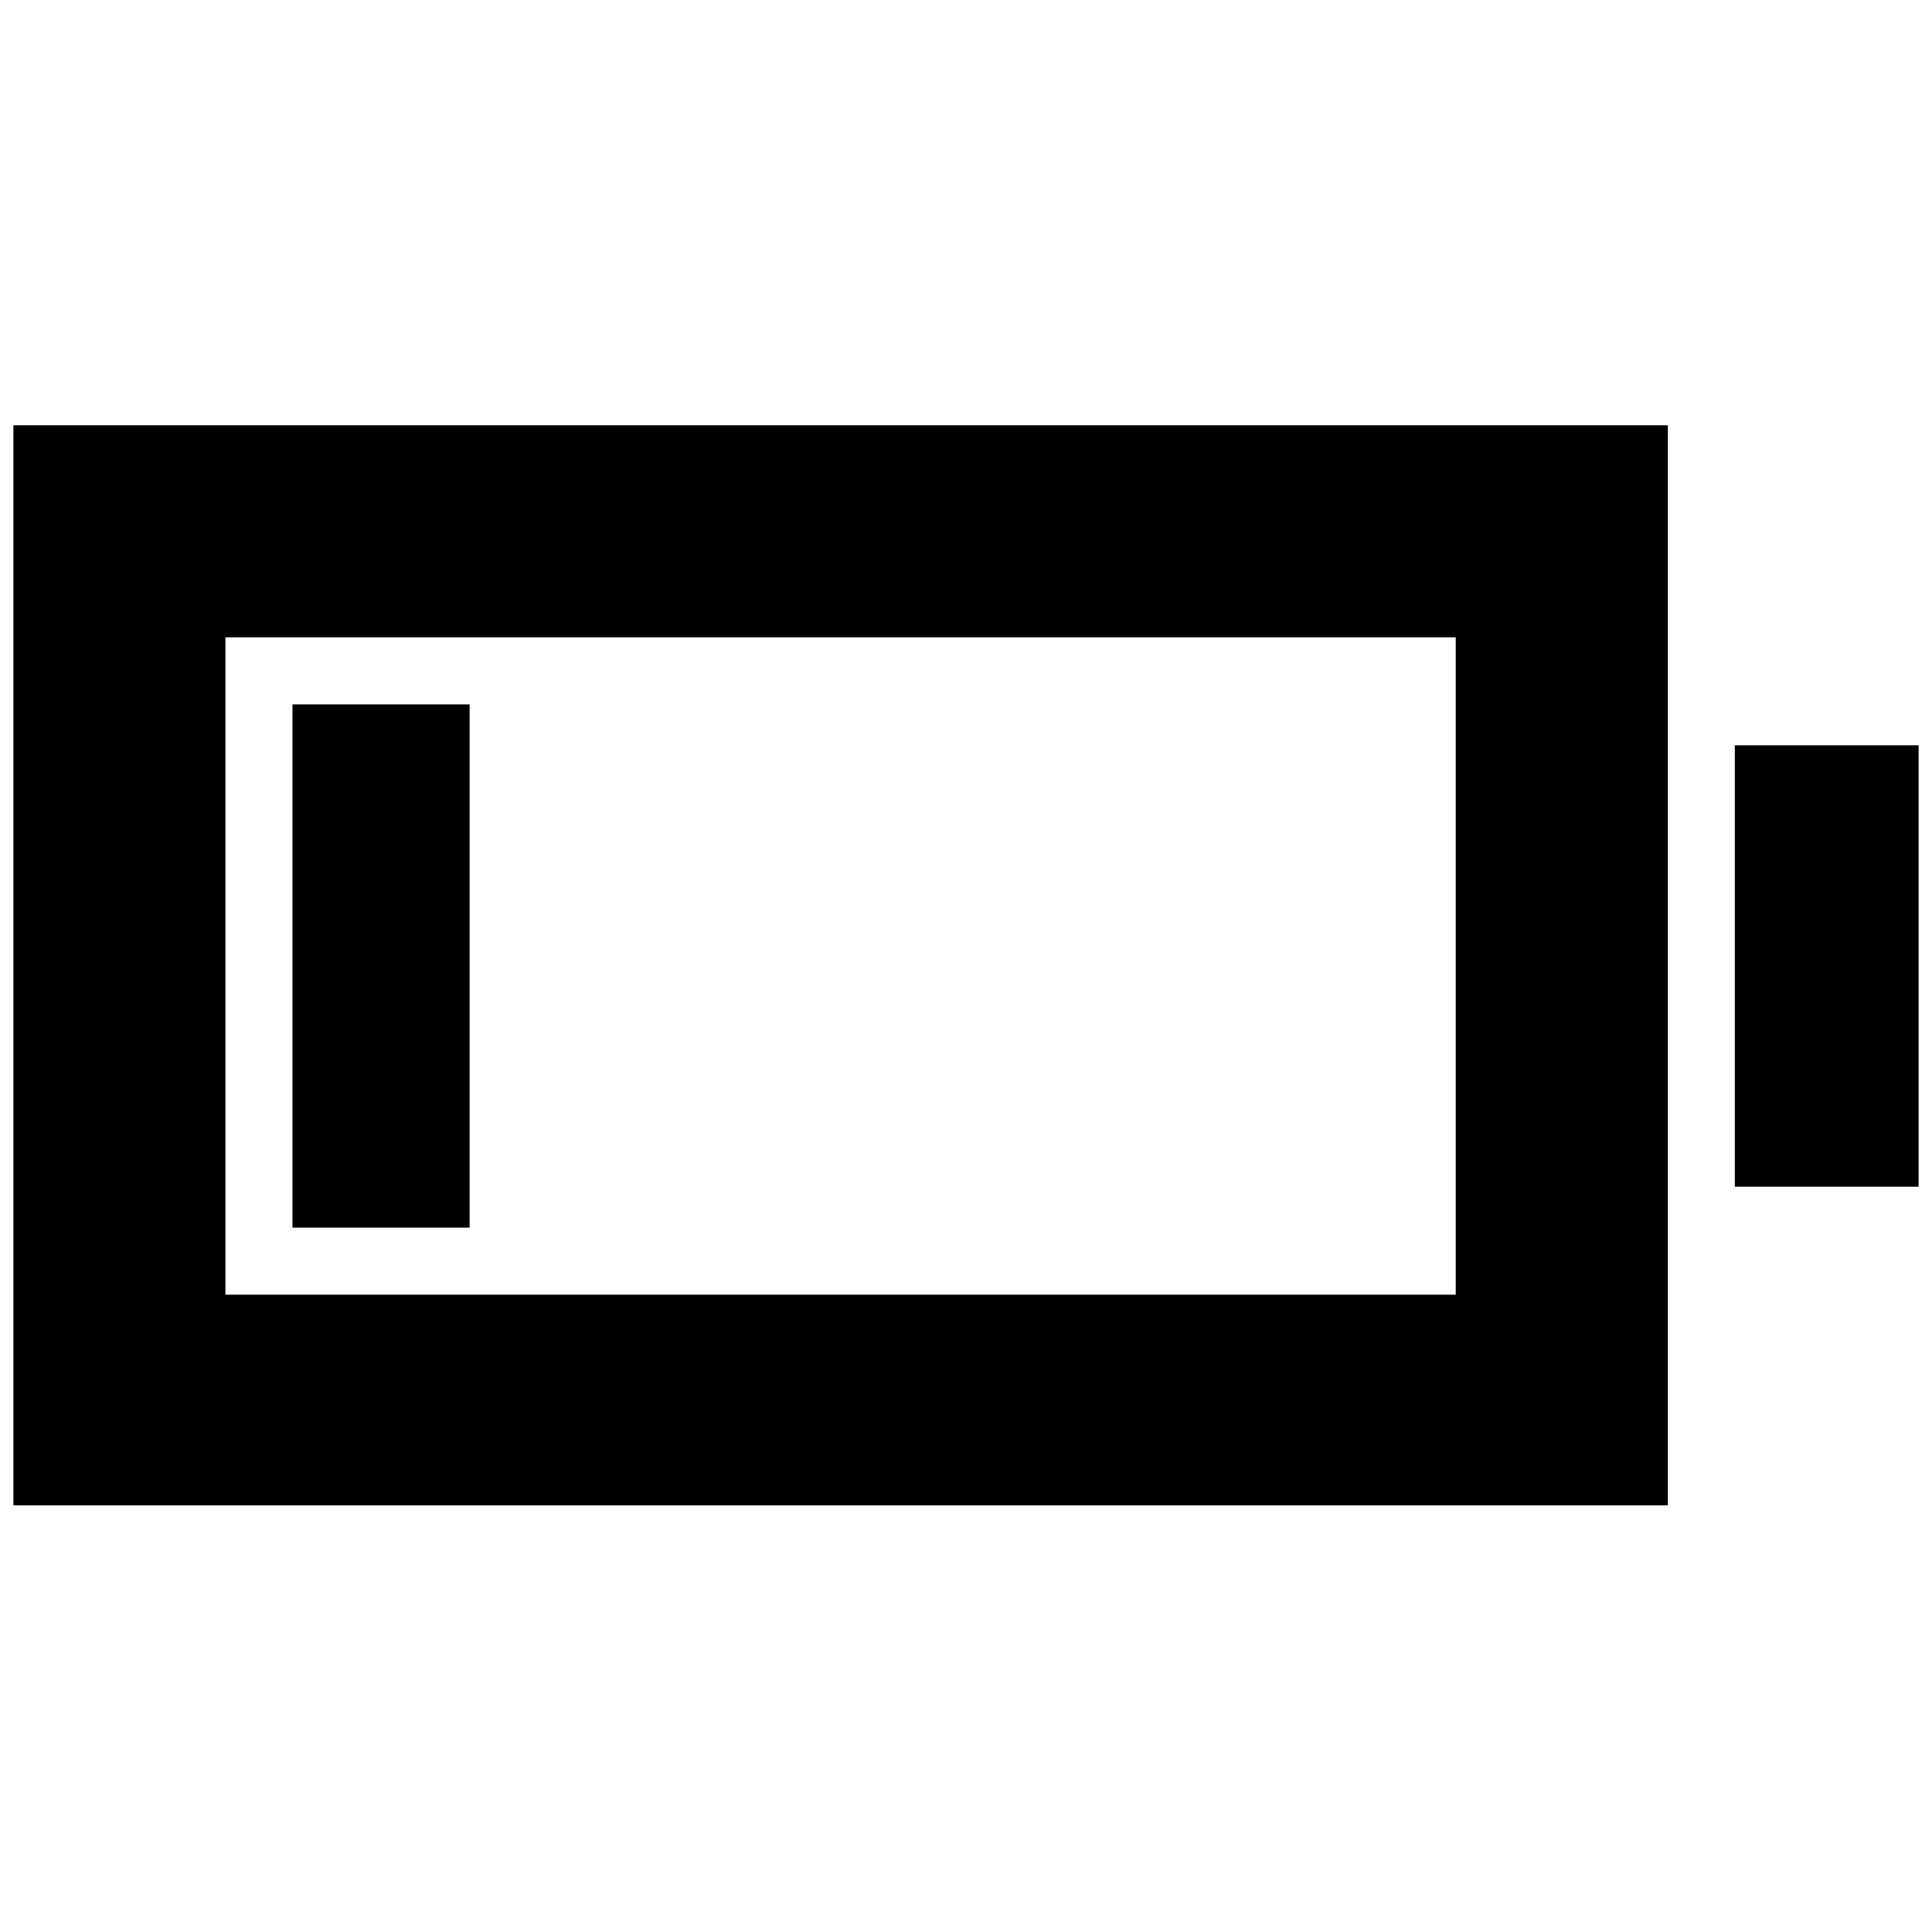 <svg xmlns="http://www.w3.org/2000/svg" height="40" viewBox="0 -960 960 960" width="40"><path d="M6.67-212v-536.67h822V-212h-822ZM112-316.67h611.33v-326.66H112v326.66Zm750-53.66v-219.34h91.33v219.34H862ZM145.33-350v-260h88v260h-88Z"/></svg>